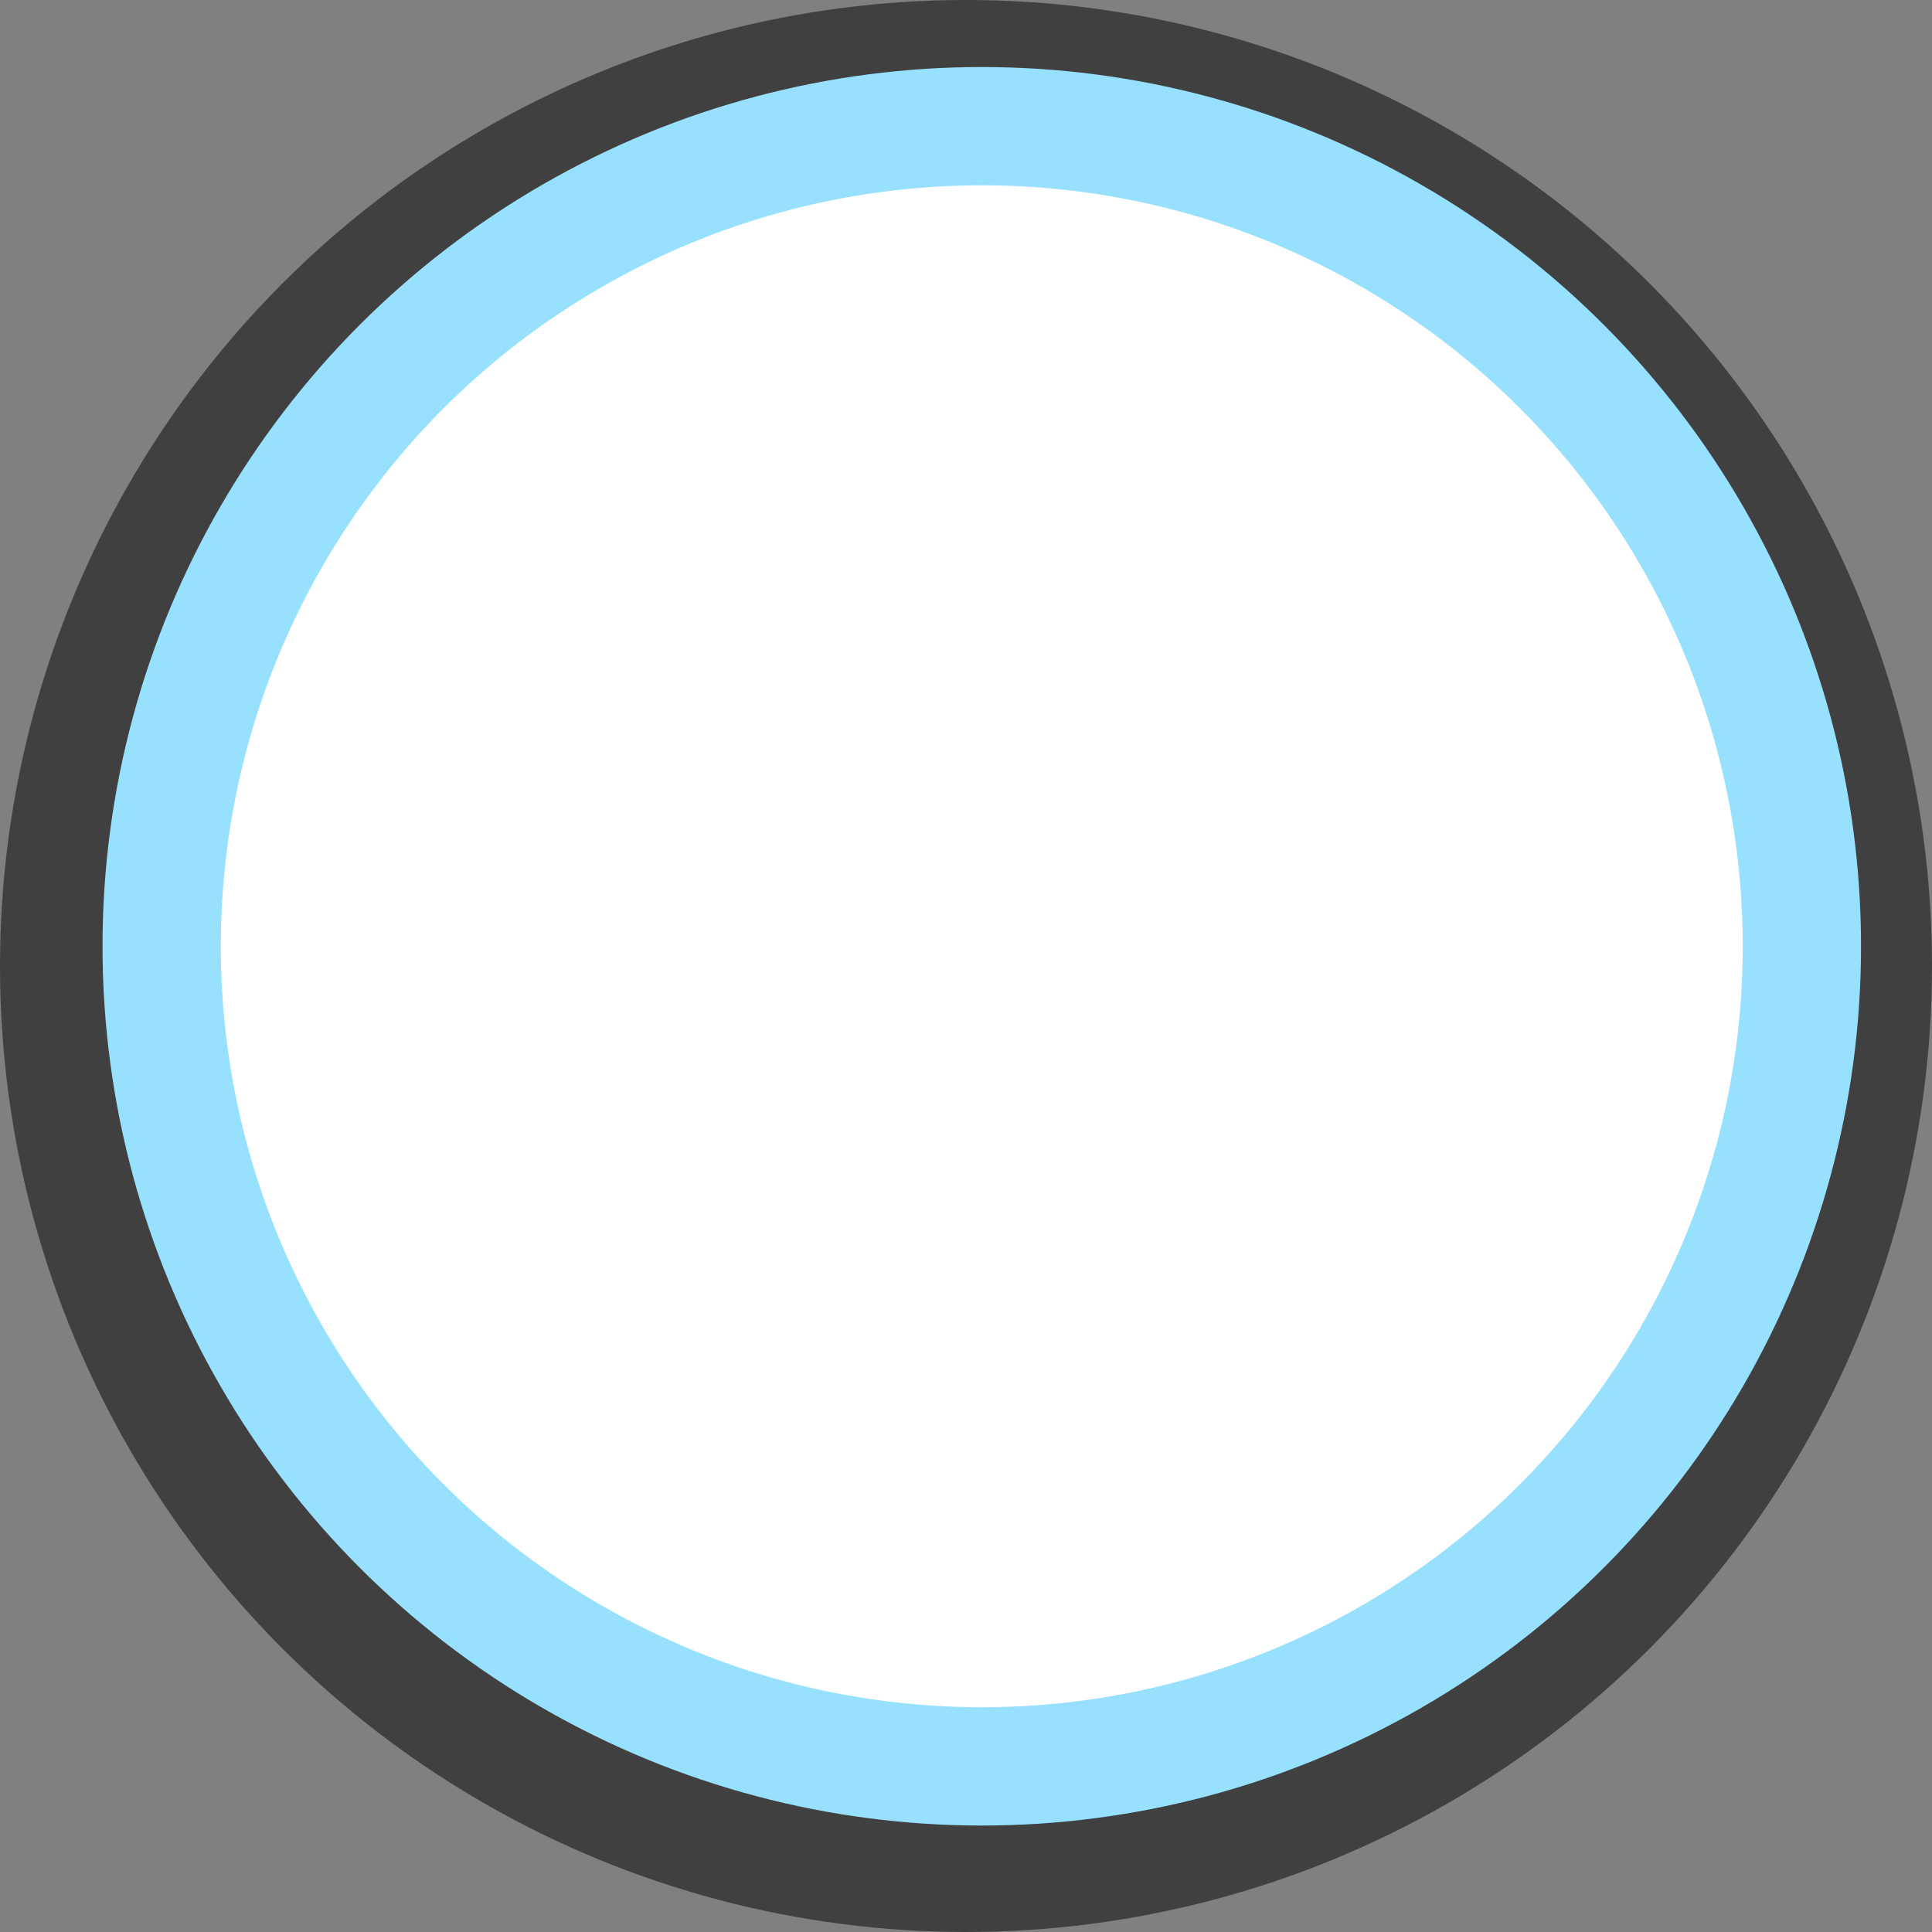 <?xml version="1.0" encoding="utf-8"?>
<!-- Generator: Adobe Illustrator 19.2.0, SVG Export Plug-In . SVG Version: 6.00 Build 0)  -->
<svg version="1.1" id="Layer_1" xmlns="http://www.w3.org/2000/svg" xmlns:xlink="http://www.w3.org/1999/xlink" x="0px" y="0px"
	 viewBox="0 0 49 49" style="enable-background:new 0 0 49 49;" xml:space="preserve">
<rect x="0" y="0" width="49" height="49" fill="#808080" stroke="none"/>
<style type="text/css">
	.st0{opacity:0.5;enable-background:new    ;}
	.st1{fill:#FFFFFF;stroke:#97E0FE;stroke-width:3;stroke-miterlimit:10;}
</style>
<circle class="st0" cx="24.5" cy="24.5" r="24.5"/>
<circle class="st1" cx="24.9" cy="24" r="20.8"/>
</svg>
